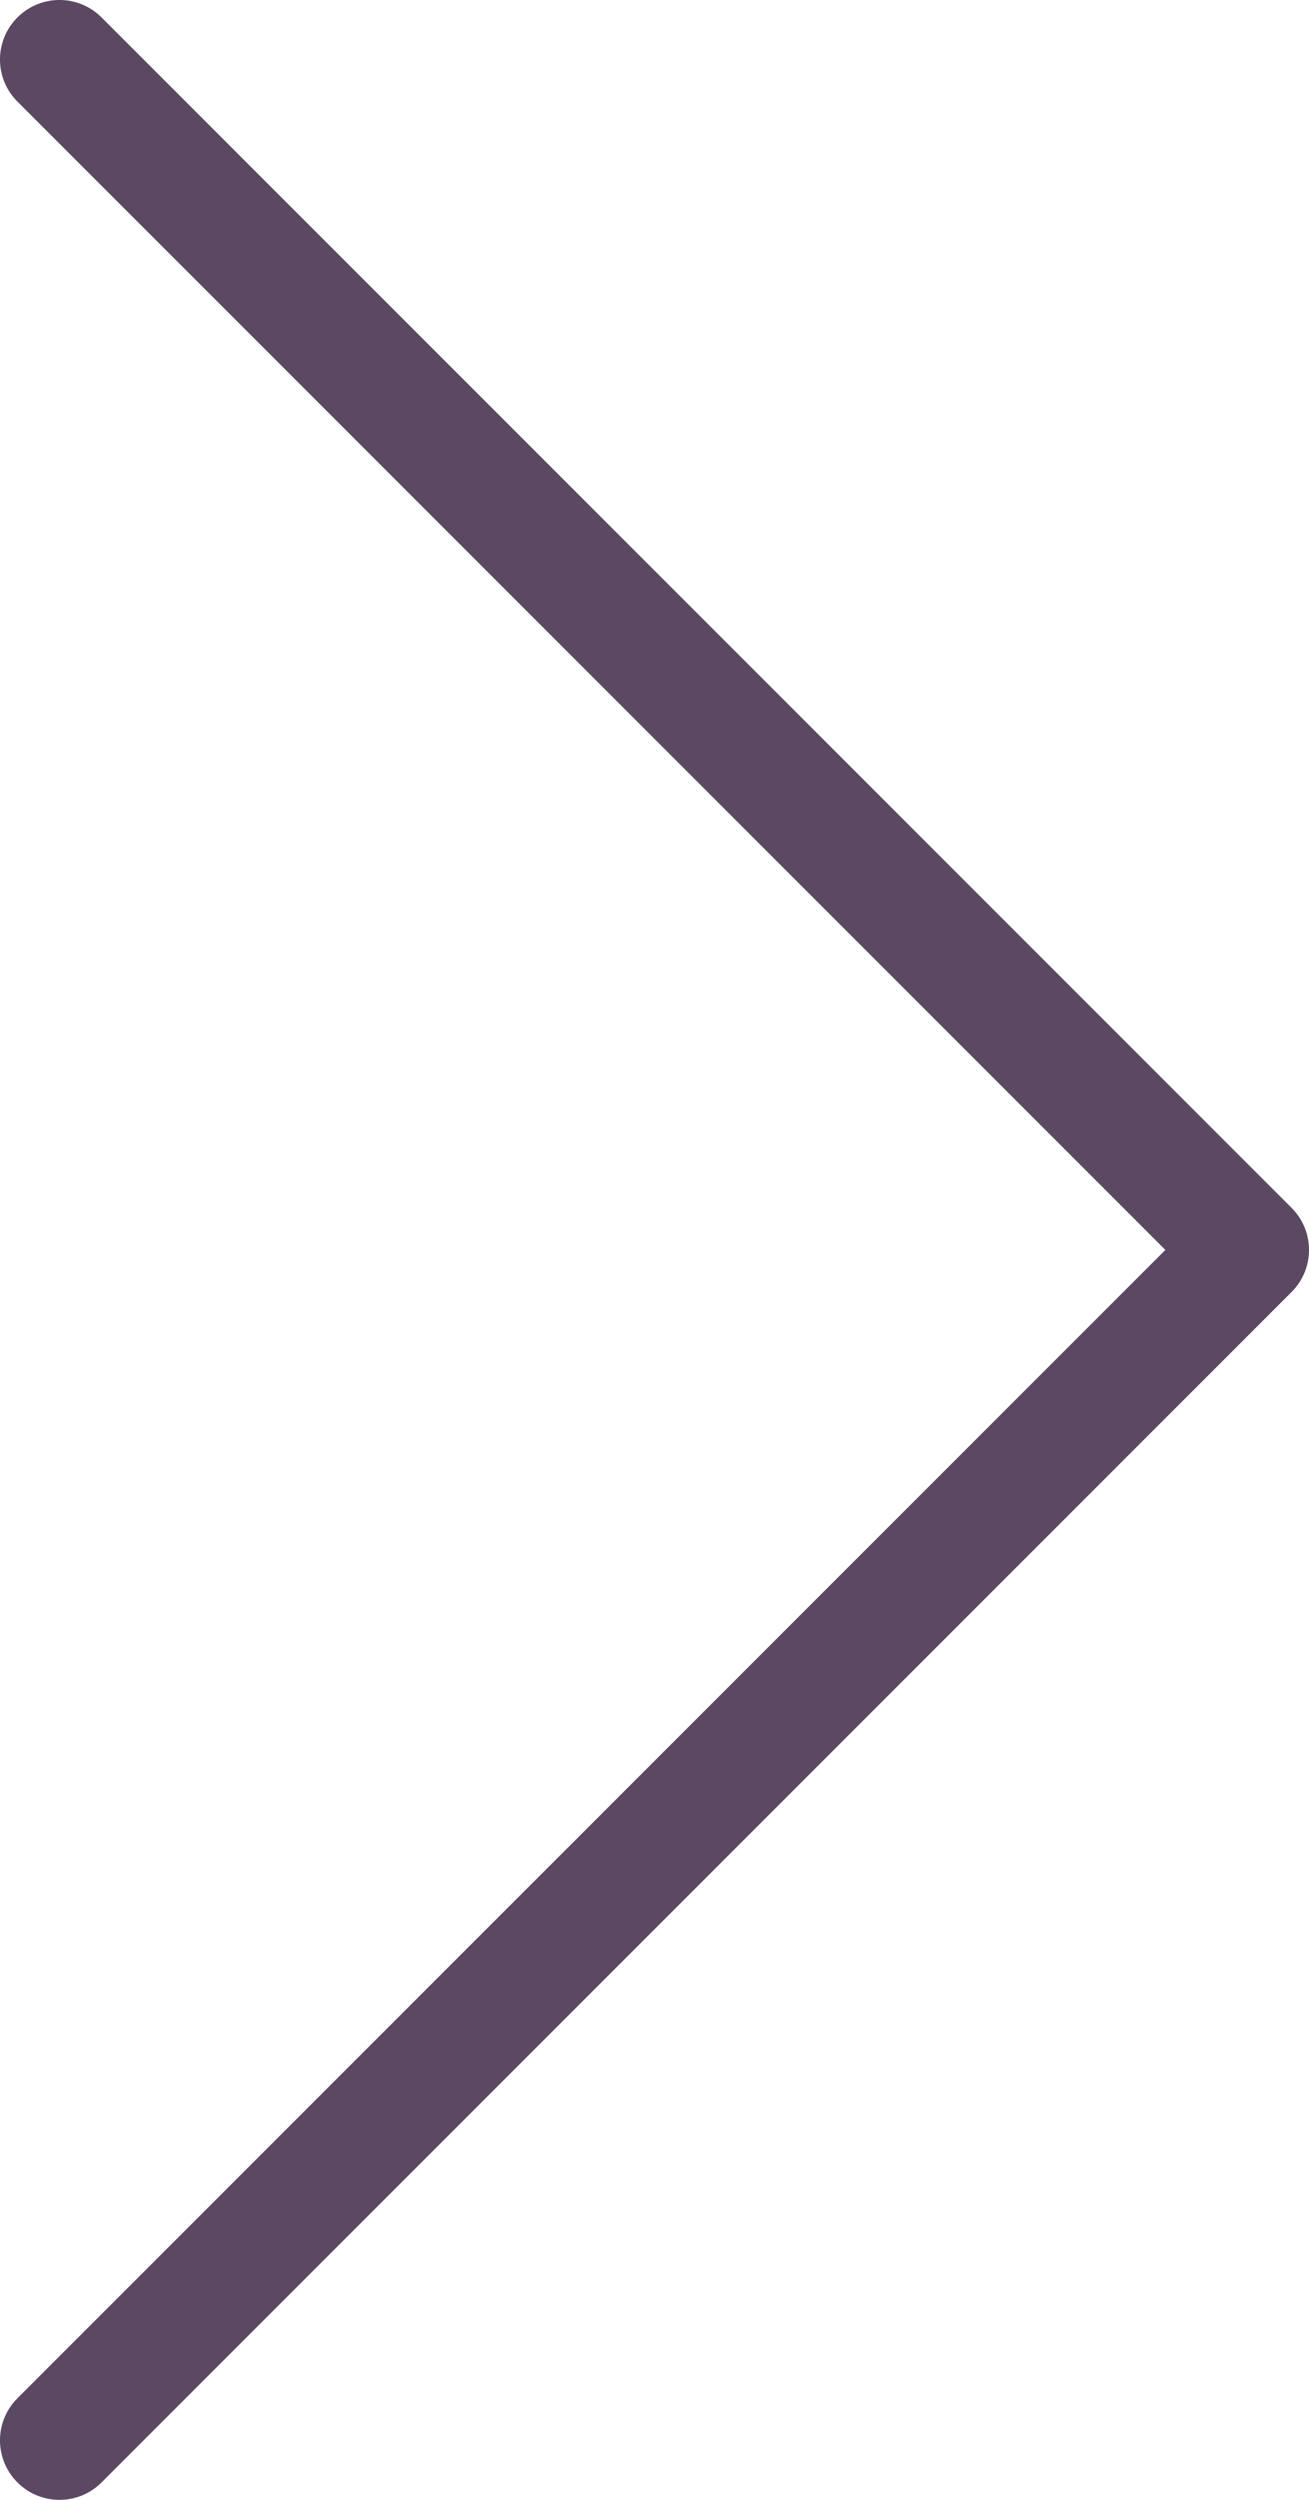<svg width="22" height="42" viewBox="0 0 22 42" fill="none" xmlns="http://www.w3.org/2000/svg">
<path d="M1.707 0.293C1.317 -0.098 0.683 -0.098 0.293 0.293C-0.098 0.683 -0.098 1.317 0.293 1.707L1.707 0.293ZM21 21L21.707 21.707C22.098 21.317 22.098 20.683 21.707 20.293L21 21ZM0.293 40.293C-0.098 40.683 -0.098 41.317 0.293 41.707C0.683 42.098 1.317 42.098 1.707 41.707L0.293 40.293ZM0.293 1.707L20.293 21.707L21.707 20.293L1.707 0.293L0.293 1.707ZM20.293 20.293L0.293 40.293L1.707 41.707L21.707 21.707L20.293 20.293Z" fill="#5B4963"/>
</svg>
